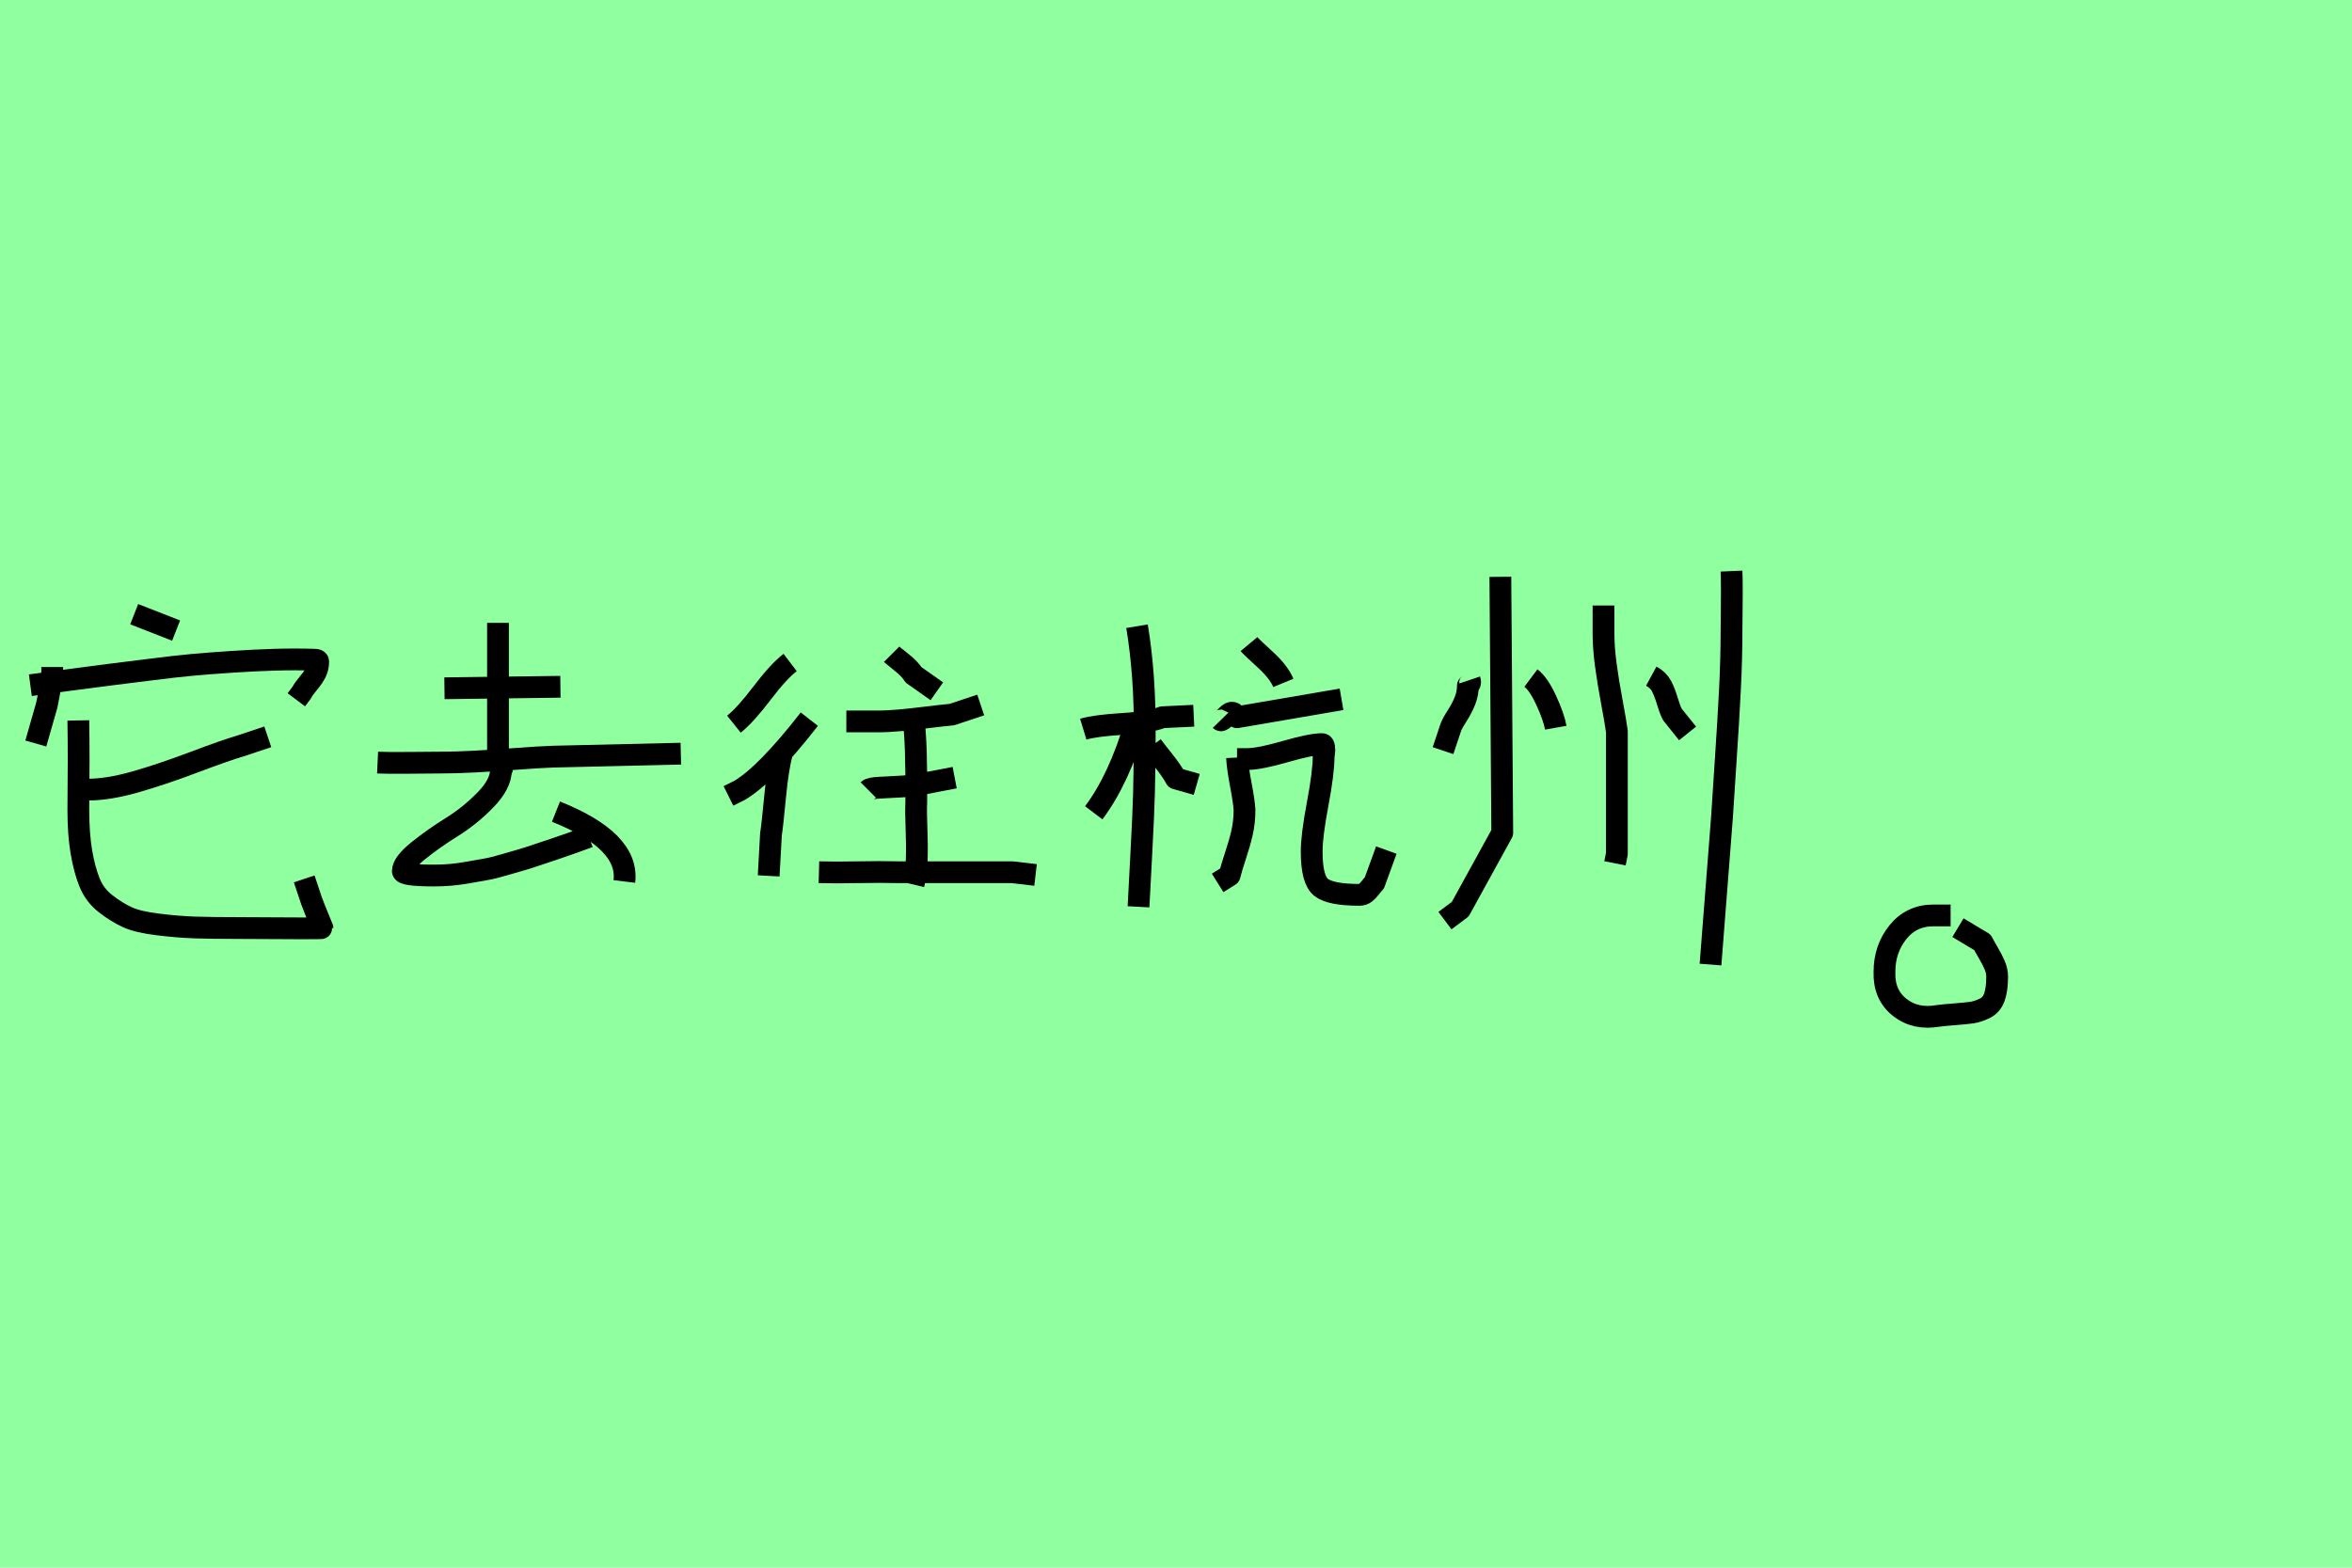 <?xml version="1.0" encoding="utf-8" standalone="no"?>
<!DOCTYPE svg PUBLIC "-//W3C//DTD SVG 1.1//EN"
  "http://www.w3.org/Graphics/SVG/1.1/DTD/svg11.dtd">
<svg xmlns:xlink="http://www.w3.org/1999/xlink" width="108pt" height="72pt" viewBox="0 0 108 72" xmlns="http://www.w3.org/2000/svg" version="1.1">
 <defs>
  <style type="text/css">*{stroke-linejoin: round; stroke-linecap: butt}</style>
 </defs>
 <g id="figure_1">
  <g id="patch_1">
   <path d="M 0 72 
L 108 72 
L 108 0 
L 0 0 
z
" style="fill: #8fff9f"/>
  </g>
  <g id="axes_1">
   <g id="patch_2">
    <path d="M 3.597 36.266 
L 4.015 36.266 
Q 4.963 36.266 6.19 35.918 
Q 7.417 35.569 8.895 35.011 
Q 10.372 34.454 11.042 34.259 
L 12.296 33.84 
M 3.597 33.087 
Q 3.625 34.733 3.597 37.186 
Q 3.597 38.302 3.736 39.124 
Q 3.876 39.947 4.113 40.532 
Q 4.35 41.118 4.852 41.508 
Q 5.354 41.898 5.841 42.122 
Q 6.329 42.345 7.236 42.456 
Q 8.142 42.568 8.923 42.596 
Q 9.703 42.623 11.042 42.623 
Q 14.806 42.651 14.806 42.623 
Q 14.36 41.536 14.304 41.369 
L 13.969 40.365 
M 6.162 28.208 
L 8.086 28.961 
M 1.394 31.47 
Q 1.812 31.414 3.151 31.233 
Q 4.489 31.052 5.075 30.982 
Q 5.66 30.913 6.859 30.759 
Q 8.058 30.606 8.825 30.536 
Q 9.592 30.466 10.637 30.397 
Q 11.683 30.327 12.617 30.299 
Q 13.551 30.271 14.443 30.299 
Q 14.611 30.299 14.611 30.383 
Q 14.611 30.662 14.499 30.885 
Q 14.388 31.108 14.165 31.373 
Q 13.941 31.638 13.858 31.805 
L 13.607 32.139 
M 2.398 30.634 
L 2.398 31.136 
Q 2.398 31.164 2.147 32.39 
L 1.645 34.147 
" clip-path="url(#pab2f92cc76)" style="fill: none; stroke: #000000; stroke-linejoin: miter"/>
   </g>
  </g>
  <g id="axes_2">
   <g id="patch_3">
    <path d="M 25.529 37.276 
Q 28.896 38.619 28.669 40.484 
M 23.071 35.16 
Q 23.071 35.342 23.003 35.365 
Q 23.003 36.002 22.298 36.73 
Q 21.592 37.458 20.751 37.982 
Q 19.909 38.505 19.203 39.074 
Q 18.498 39.642 18.498 40.007 
Q 18.498 40.211 19.931 40.211 
Q 20.318 40.211 20.705 40.177 
Q 21.092 40.143 21.536 40.063 
Q 21.979 39.984 22.309 39.927 
Q 22.639 39.87 23.14 39.722 
Q 23.64 39.574 23.89 39.506 
Q 24.141 39.438 24.71 39.244 
Q 25.278 39.051 25.46 38.994 
Q 25.642 38.937 26.279 38.71 
Q 26.917 38.482 27.03 38.437 
M 22.867 28.607 
L 22.867 34.682 
M 17.338 35.024 
Q 17.815 35.046 18.771 35.035 
Q 19.727 35.024 20.136 35.024 
Q 20.933 35.024 21.786 34.978 
Q 22.639 34.933 23.697 34.853 
Q 24.755 34.773 25.392 34.751 
L 31.262 34.614 
M 20.409 31.611 
L 25.733 31.542 
" clip-path="url(#p9f321716b6)" style="fill: none; stroke: #000000; stroke-linejoin: miter"/>
   </g>
  </g>
  <g id="axes_3">
   <g id="patch_4">
    <path d="M 40.941 30.049 
Q 40.983 30.091 41.381 30.406 
Q 41.78 30.721 41.948 30.994 
L 43.018 31.749 
M 41.948 33.071 
Q 42.095 34.057 42.074 36.848 
Q 42.053 37.268 42.084 38.055 
Q 42.116 38.842 42.095 39.471 
Q 42.074 40.101 41.948 40.625 
M 37.604 40.059 
Q 38.402 40.08 39.409 40.059 
Q 40.416 40.038 41.255 40.059 
L 46.481 40.059 
L 47.551 40.185 
M 39.87 36.282 
Q 39.954 36.198 40.385 36.177 
Q 40.815 36.156 41.371 36.124 
Q 41.927 36.093 42.2 36.03 
L 43.837 35.715 
M 38.863 33.134 
Q 38.905 33.134 40.248 33.134 
Q 40.773 33.134 41.329 33.082 
Q 41.885 33.029 42.577 32.945 
Q 43.27 32.861 43.711 32.819 
L 45.033 32.379 
M 35.904 34.603 
Q 35.716 35.274 35.59 36.607 
Q 35.464 37.939 35.401 38.317 
L 35.296 40.227 
M 37.163 33.029 
Q 35.17 35.589 33.953 36.303 
L 33.449 36.554 
M 36.282 30.427 
Q 35.758 30.826 34.992 31.833 
Q 34.226 32.84 33.701 33.26 
" clip-path="url(#p57af3a7e33)" style="fill: none; stroke: #000000; stroke-linejoin: miter"/>
   </g>
  </g>
  <g id="axes_4">
   <g id="patch_5">
    <path d="M 57.351 29.582 
Q 57.465 29.719 58.094 30.291 
Q 58.722 30.862 58.928 31.364 
M 56.049 33.078 
Q 56.094 33.124 56.357 32.85 
Q 56.62 32.575 56.803 32.941 
L 61.601 32.118 
M 56.803 34.86 
L 57.283 34.86 
Q 57.831 34.86 59.019 34.518 
Q 60.207 34.175 60.71 34.175 
Q 60.779 34.175 60.801 34.312 
Q 60.824 34.449 60.801 34.586 
L 60.779 34.723 
Q 60.779 35.477 60.504 36.928 
Q 60.23 38.379 60.23 39.11 
Q 60.23 40.413 60.664 40.755 
Q 61.098 41.098 62.424 41.098 
Q 62.584 41.098 62.698 41.007 
Q 62.812 40.915 62.926 40.767 
Q 63.041 40.618 63.109 40.55 
L 63.658 39.042 
M 56.803 34.792 
Q 56.826 35.249 56.974 36.026 
Q 57.123 36.803 57.146 37.191 
Q 57.146 37.762 57.031 38.253 
Q 56.917 38.745 56.734 39.293 
Q 56.551 39.841 56.46 40.207 
L 55.912 40.55 
M 52.896 34.243 
Q 53.01 34.403 53.41 34.906 
Q 53.81 35.409 53.992 35.751 
L 54.952 36.026 
M 52.142 33.215 
Q 51.365 35.82 50.222 37.328 
M 49.742 33.489 
Q 50.268 33.329 51.536 33.249 
Q 52.804 33.17 53.375 32.941 
L 54.815 32.872 
M 52.21 28.76 
Q 52.393 29.856 52.484 31.102 
Q 52.576 32.347 52.564 33.935 
Q 52.553 35.523 52.53 36.437 
Q 52.507 37.351 52.404 39.282 
Q 52.302 41.212 52.279 41.647 
" clip-path="url(#pa9ca49efbf)" style="fill: none; stroke: #000000; stroke-linejoin: miter"/>
   </g>
  </g>
  <g id="axes_5">
   <g id="patch_6">
    <path d="M 79.509 26.229 
Q 79.538 26.901 79.509 28.948 
Q 79.509 30.235 79.436 31.682 
Q 79.362 33.13 79.245 34.87 
Q 79.129 36.61 79.07 37.545 
L 78.544 44.3 
M 75.824 31.054 
Q 76.146 31.229 76.292 31.507 
Q 76.438 31.785 76.555 32.179 
Q 76.672 32.574 76.789 32.808 
L 77.491 33.685 
M 73.631 27.808 
L 73.631 29.124 
Q 73.631 29.738 73.733 30.513 
Q 73.836 31.288 74.011 32.223 
Q 74.187 33.159 74.245 33.598 
L 74.245 39.212 
L 74.157 39.651 
M 70.297 31.141 
Q 70.648 31.404 70.999 32.165 
Q 71.35 32.925 71.438 33.422 
M 68.894 26.492 
L 68.982 38.247 
L 67.052 41.756 
L 66.35 42.282 
M 67.49 31.229 
Q 67.549 31.404 67.403 31.492 
Q 67.403 31.843 67.271 32.179 
Q 67.139 32.516 66.905 32.881 
Q 66.671 33.247 66.613 33.422 
L 66.262 34.475 
" clip-path="url(#pcaedd6f84e)" style="fill: none; stroke: #000000; stroke-linejoin: miter"/>
   </g>
  </g>
  <g id="axes_6">
   <g id="patch_7">
    <path d="M 89.569 42.043 
L 88.781 42.043 
Q 87.769 42.043 87.151 42.812 
Q 86.532 43.58 86.532 44.63 
Q 86.494 45.68 87.226 46.261 
Q 87.957 46.842 89.006 46.655 
Q 89.306 46.617 89.794 46.58 
Q 90.281 46.542 90.543 46.505 
Q 90.806 46.467 91.124 46.317 
Q 91.443 46.167 91.574 45.811 
Q 91.706 45.455 91.706 44.855 
Q 91.706 44.593 91.593 44.33 
Q 91.481 44.068 91.293 43.749 
Q 91.106 43.43 91.031 43.28 
L 89.906 42.606 
" clip-path="url(#pd6e8081e36)" style="fill: none; stroke: #000000; stroke-linejoin: miter"/>
   </g>
  </g>
 </g>
 <defs>
  <clipPath id="pab2f92cc76">
   <rect x="0" y="15.605" width="16.2" height="40.43"/>
  </clipPath>
  <clipPath id="p9f321716b6">
   <rect x="16.2" y="19.324" width="16.2" height="32.992"/>
  </clipPath>
  <clipPath id="p57af3a7e33">
   <rect x="32.4" y="20.606" width="16.2" height="30.427"/>
  </clipPath>
  <clipPath id="pa9ca49efbf">
   <rect x="48.6" y="19.254" width="16.2" height="33.131"/>
  </clipPath>
  <clipPath id="pcaedd6f84e">
   <rect x="64.8" y="14.62" width="16.2" height="42.401"/>
  </clipPath>
  <clipPath id="pd6e8081e36">
   <rect x="84.62" y="8.64" width="8.96" height="54.36"/>
  </clipPath>
 </defs>
</svg>
